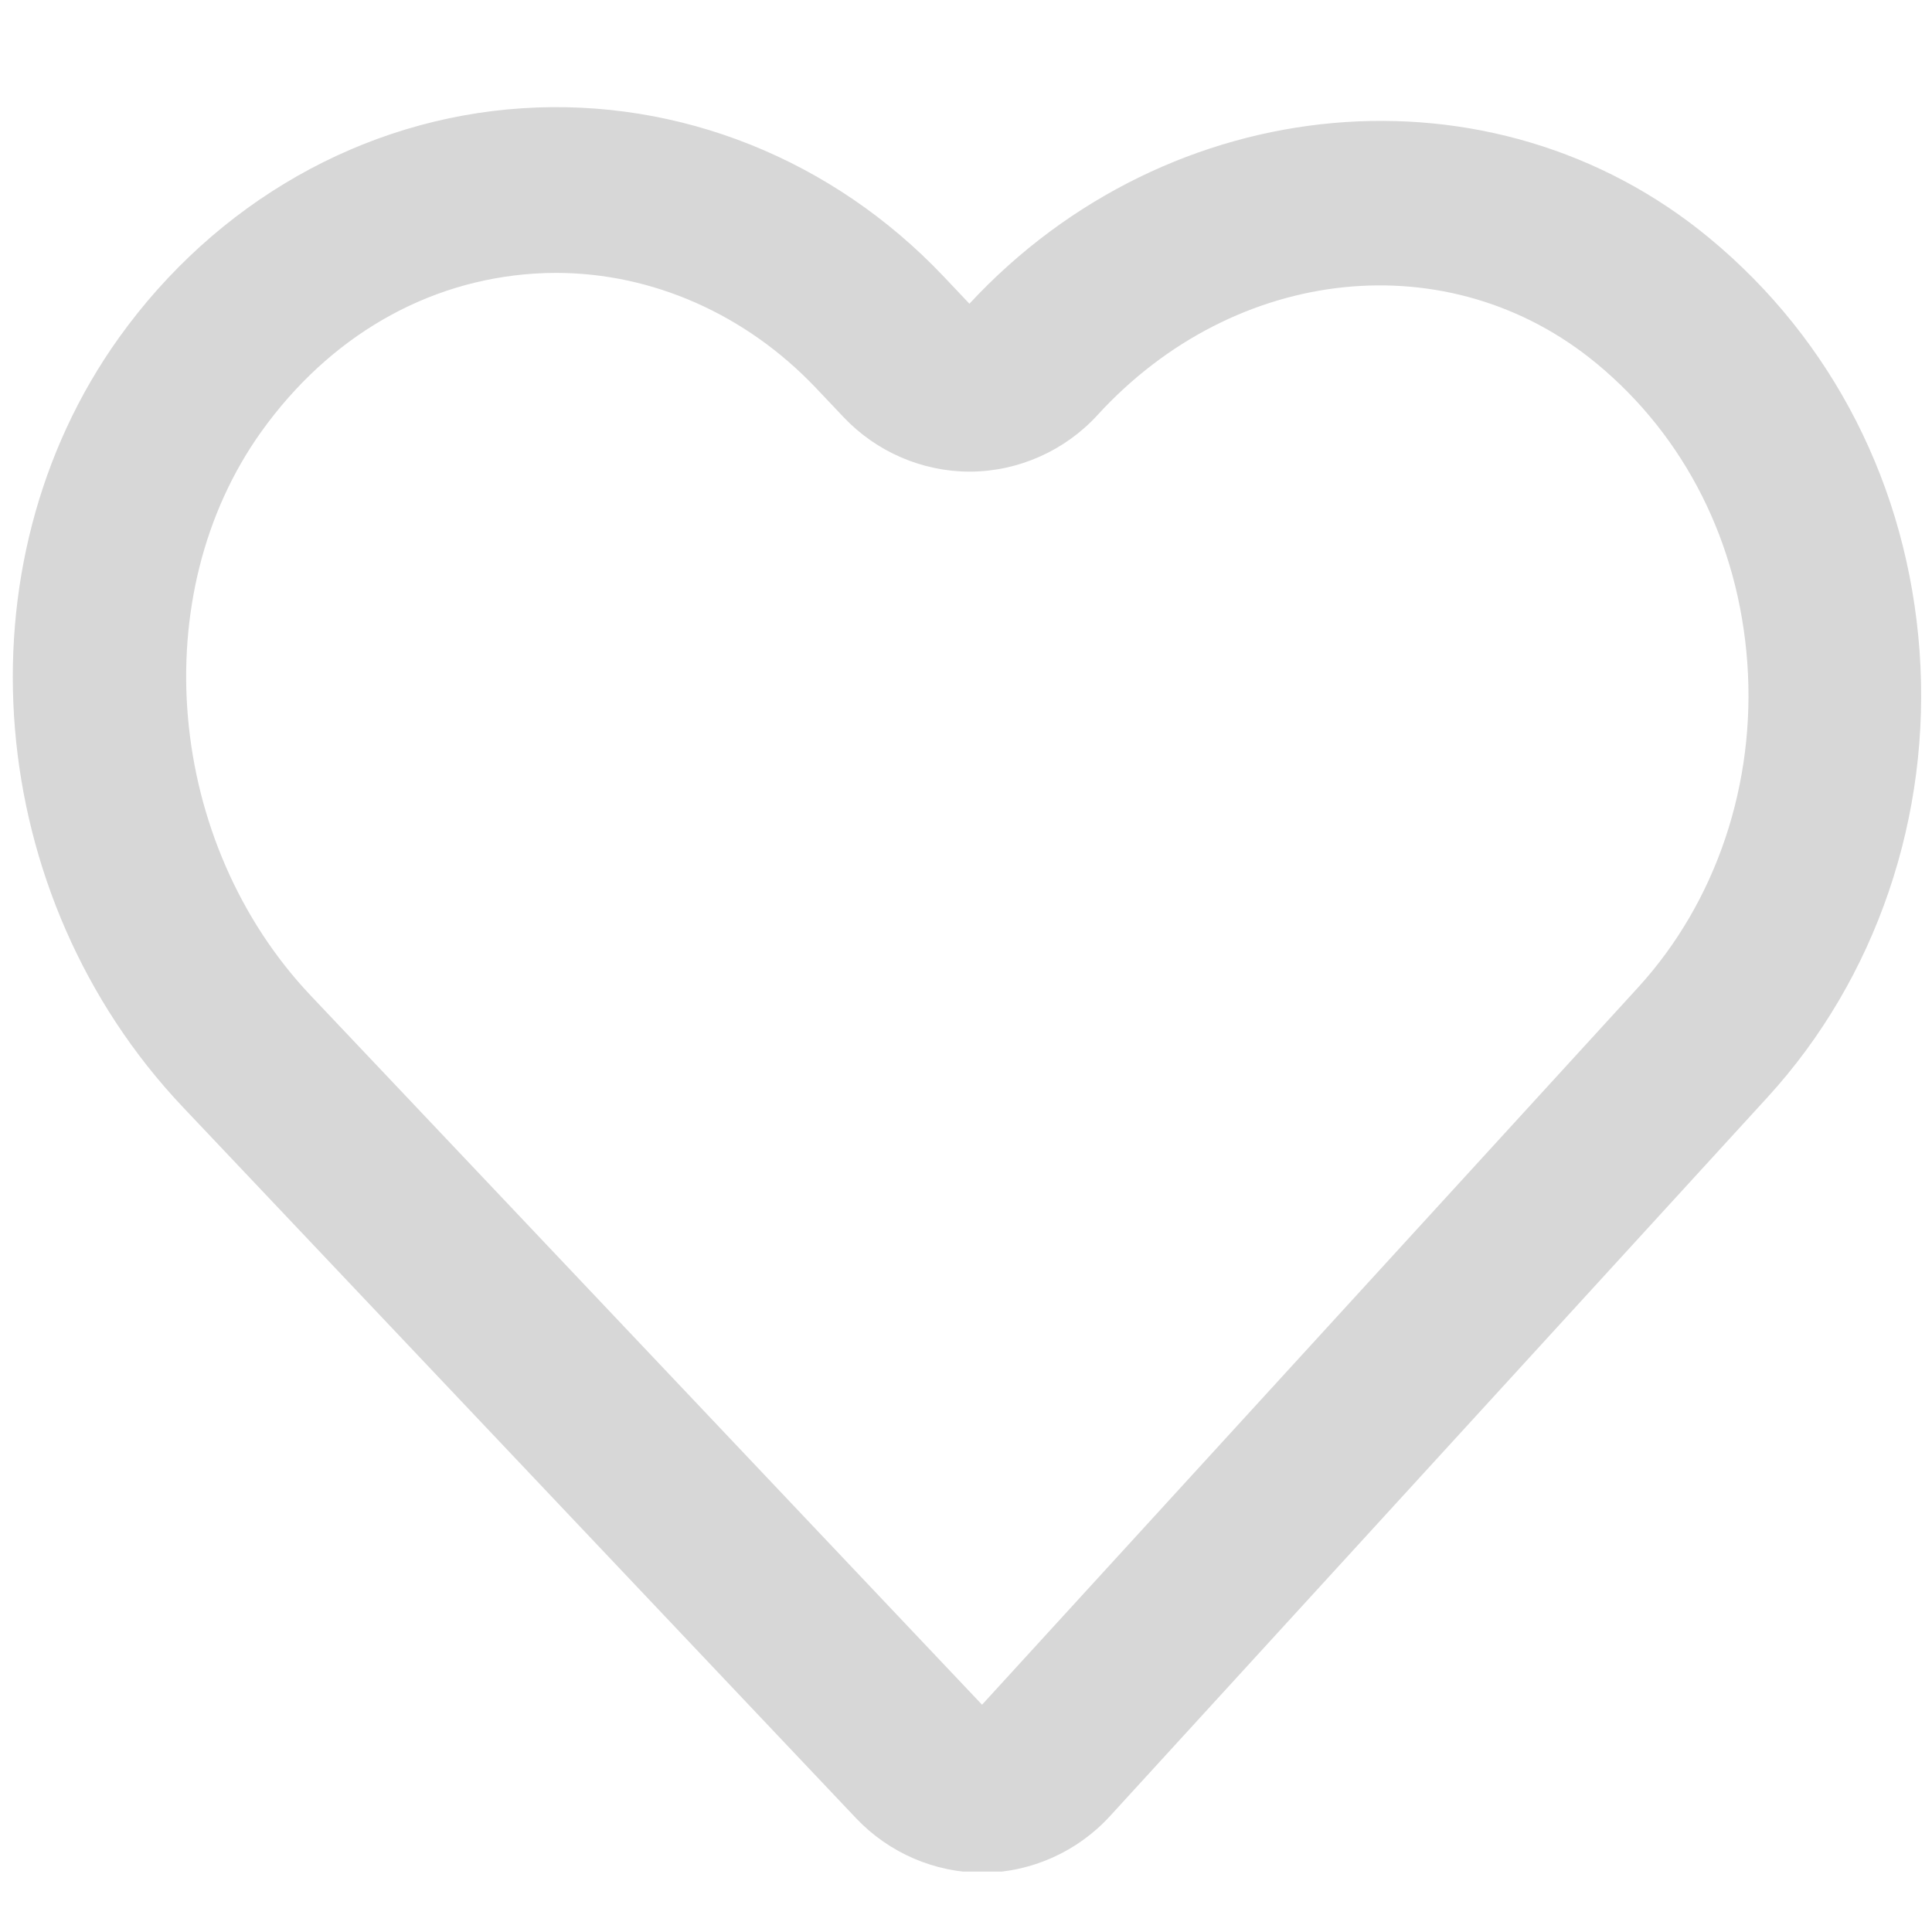 <svg xmlns="http://www.w3.org/2000/svg" xmlns:xlink="http://www.w3.org/1999/xlink" width="500" zoomAndPan="magnify" viewBox="0 0 375 375" height="500" preserveAspectRatio="xMidYMid meet" version="1.0"><defs><clipPath id="3a30c4ea0b"><path d="M 2 20 L 373 20 L 373 363.273 L 2 363.273 Z M 2 20 " clip-rule="nonzero"/></clipPath></defs><g clip-path="url(#3a30c4ea0b)"><path fill="#d7d7d7" d="M 190.629 363.488 C 181.434 363.488 172.539 359.645 166.16 352.914 L 35.504 214.895 C -3.227 173.984 -8.562 109.789 23.086 65.555 C 41.906 39.27 70.43 23.023 101.375 21.012 C 131.879 19.012 161.656 30.938 183.195 53.699 L 188.164 58.953 C 226.992 17.086 289.863 11.523 331.789 46.211 C 355.789 66.062 370.277 94.539 372.586 126.387 C 374.91 158.371 364.168 189.906 343.133 212.91 L 215.434 352.52 C 209.125 359.418 200.172 363.418 190.883 363.5 C 190.812 363.488 190.711 363.488 190.629 363.488 Z M 107.918 52.969 C 106.496 52.969 105.09 53.012 103.668 53.109 C 82.707 54.477 63.91 65.371 50.734 83.77 C 28.027 115.504 32.25 163.594 60.32 193.254 L 190.613 330.883 L 317.949 191.664 C 333.125 175.066 340.855 152.078 339.148 128.594 C 337.461 105.383 327.086 84.77 309.91 70.566 C 281.43 47 239.789 51.309 213.027 80.562 C 206.719 87.461 197.766 91.457 188.473 91.543 C 188.391 91.543 188.289 91.543 188.207 91.543 C 179.012 91.543 170.102 87.699 163.738 80.969 L 158.391 75.324 C 144.805 60.992 126.602 52.969 107.918 52.969 Z M 107.918 52.969 " fill-opacity="1" fill-rule="nonzero"/></g></svg>